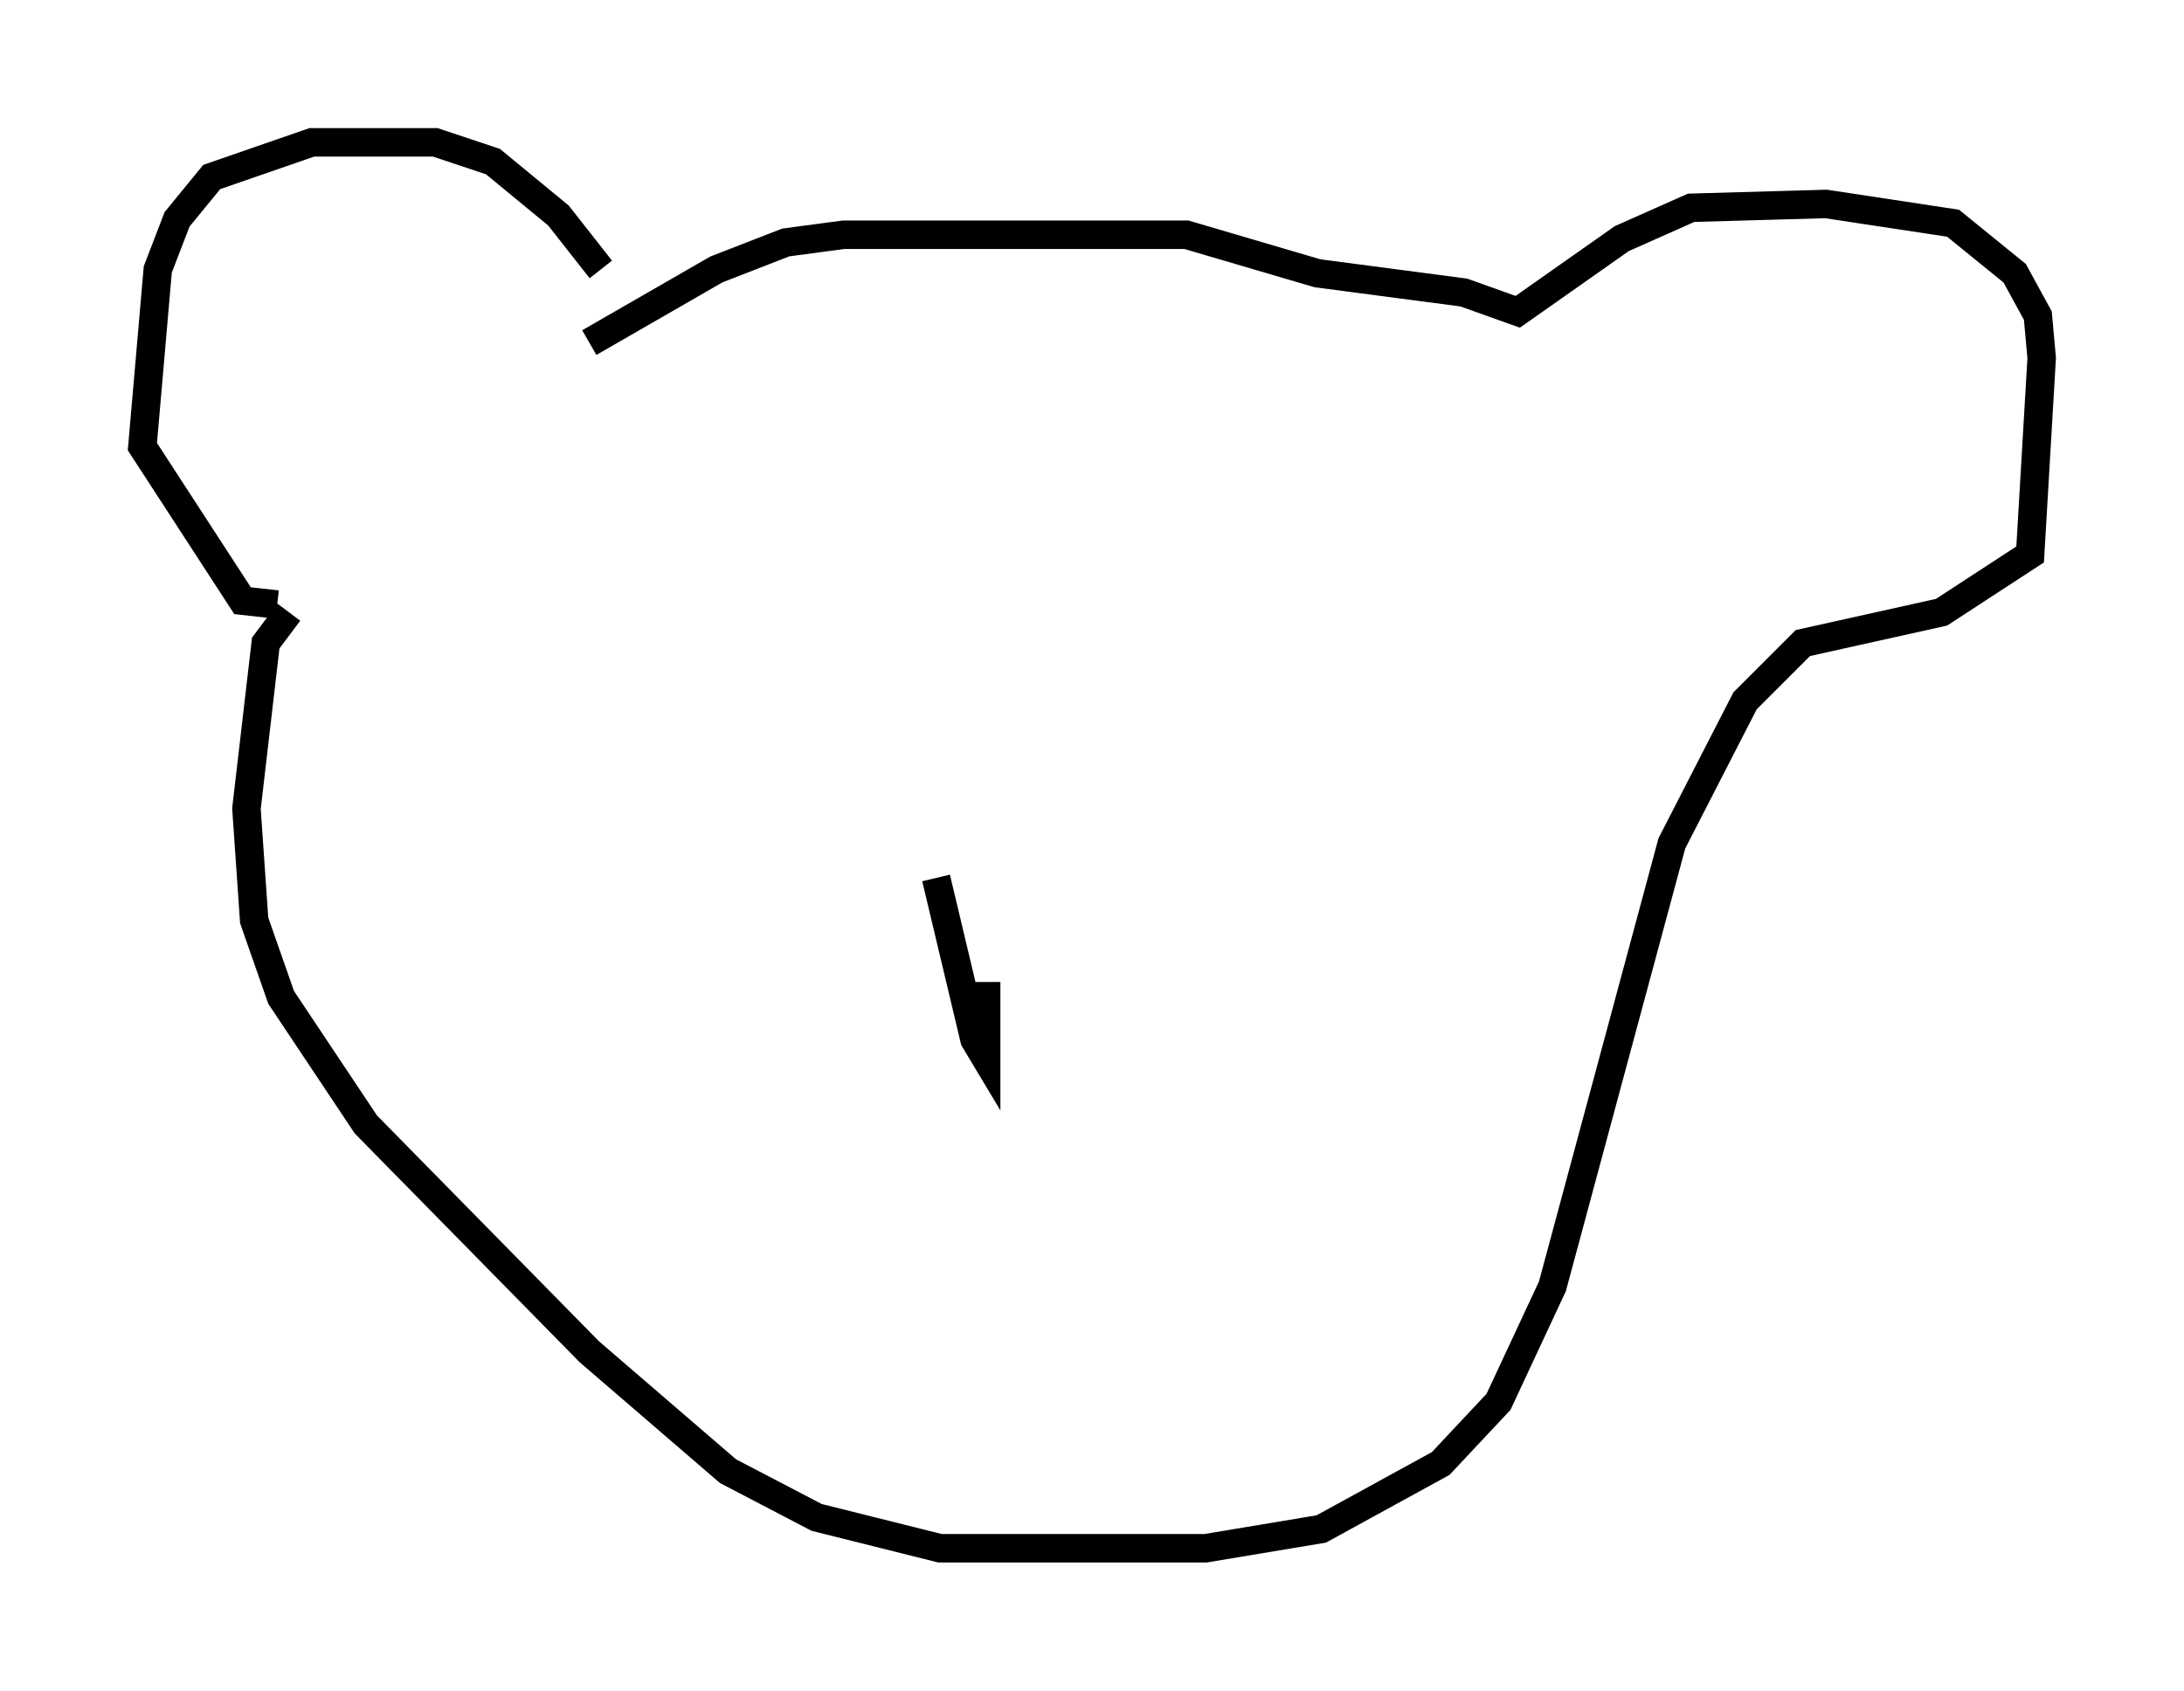 <?xml version="1.0" encoding="utf-8" ?>
<svg baseProfile="full" height="59.391" version="1.1" width="76.711" xmlns="http://www.w3.org/2000/svg" xmlns:ev="http://www.w3.org/2001/xml-events" xmlns:xlink="http://www.w3.org/1999/xlink"><defs /><rect fill="white" height="59.391" width="76.711" x="0" y="0" /><path d="M21.238, 11.901 m-0.135, -2.436 l-1.488, -1.894 -2.3, -1.894 l-2.03, -0.677 -4.33, 0.0 l-3.518, 1.218 -1.218, 1.488 l-0.677, 1.759 -0.541, 6.225 l3.518, 5.413 1.218, 0.135 m10.961, -9.202 l4.465, -2.571 2.436, -0.947 l2.03, -0.271 12.043, 0.0 l4.601, 1.353 5.142, 0.677 l1.894, 0.677 3.654, -2.571 l2.436, -1.083 4.736, -0.135 l4.465, 0.677 2.165, 1.759 l0.812, 1.488 0.135, 1.488 l-0.406, 6.901 -3.112, 2.03 l-4.871, 1.083 -2.03, 2.03 l-2.571, 5.007 -4.195, 15.561 l-1.894, 4.059 -2.03, 2.165 l-4.195, 2.3 -4.059, 0.677 l-9.337, 0.0 -4.33, -1.083 l-3.112, -1.624 -4.871, -4.195 l-7.848, -7.984 -2.977, -4.465 l-0.947, -2.706 -0.271, -3.924 l0.677, -5.819 0.812, -1.083 m24.492, 12.99 l0.0, 2.706 -0.406, -0.677 l-1.353, -5.683 " fill="none" stroke="black" stroke-width="1" /></svg>
